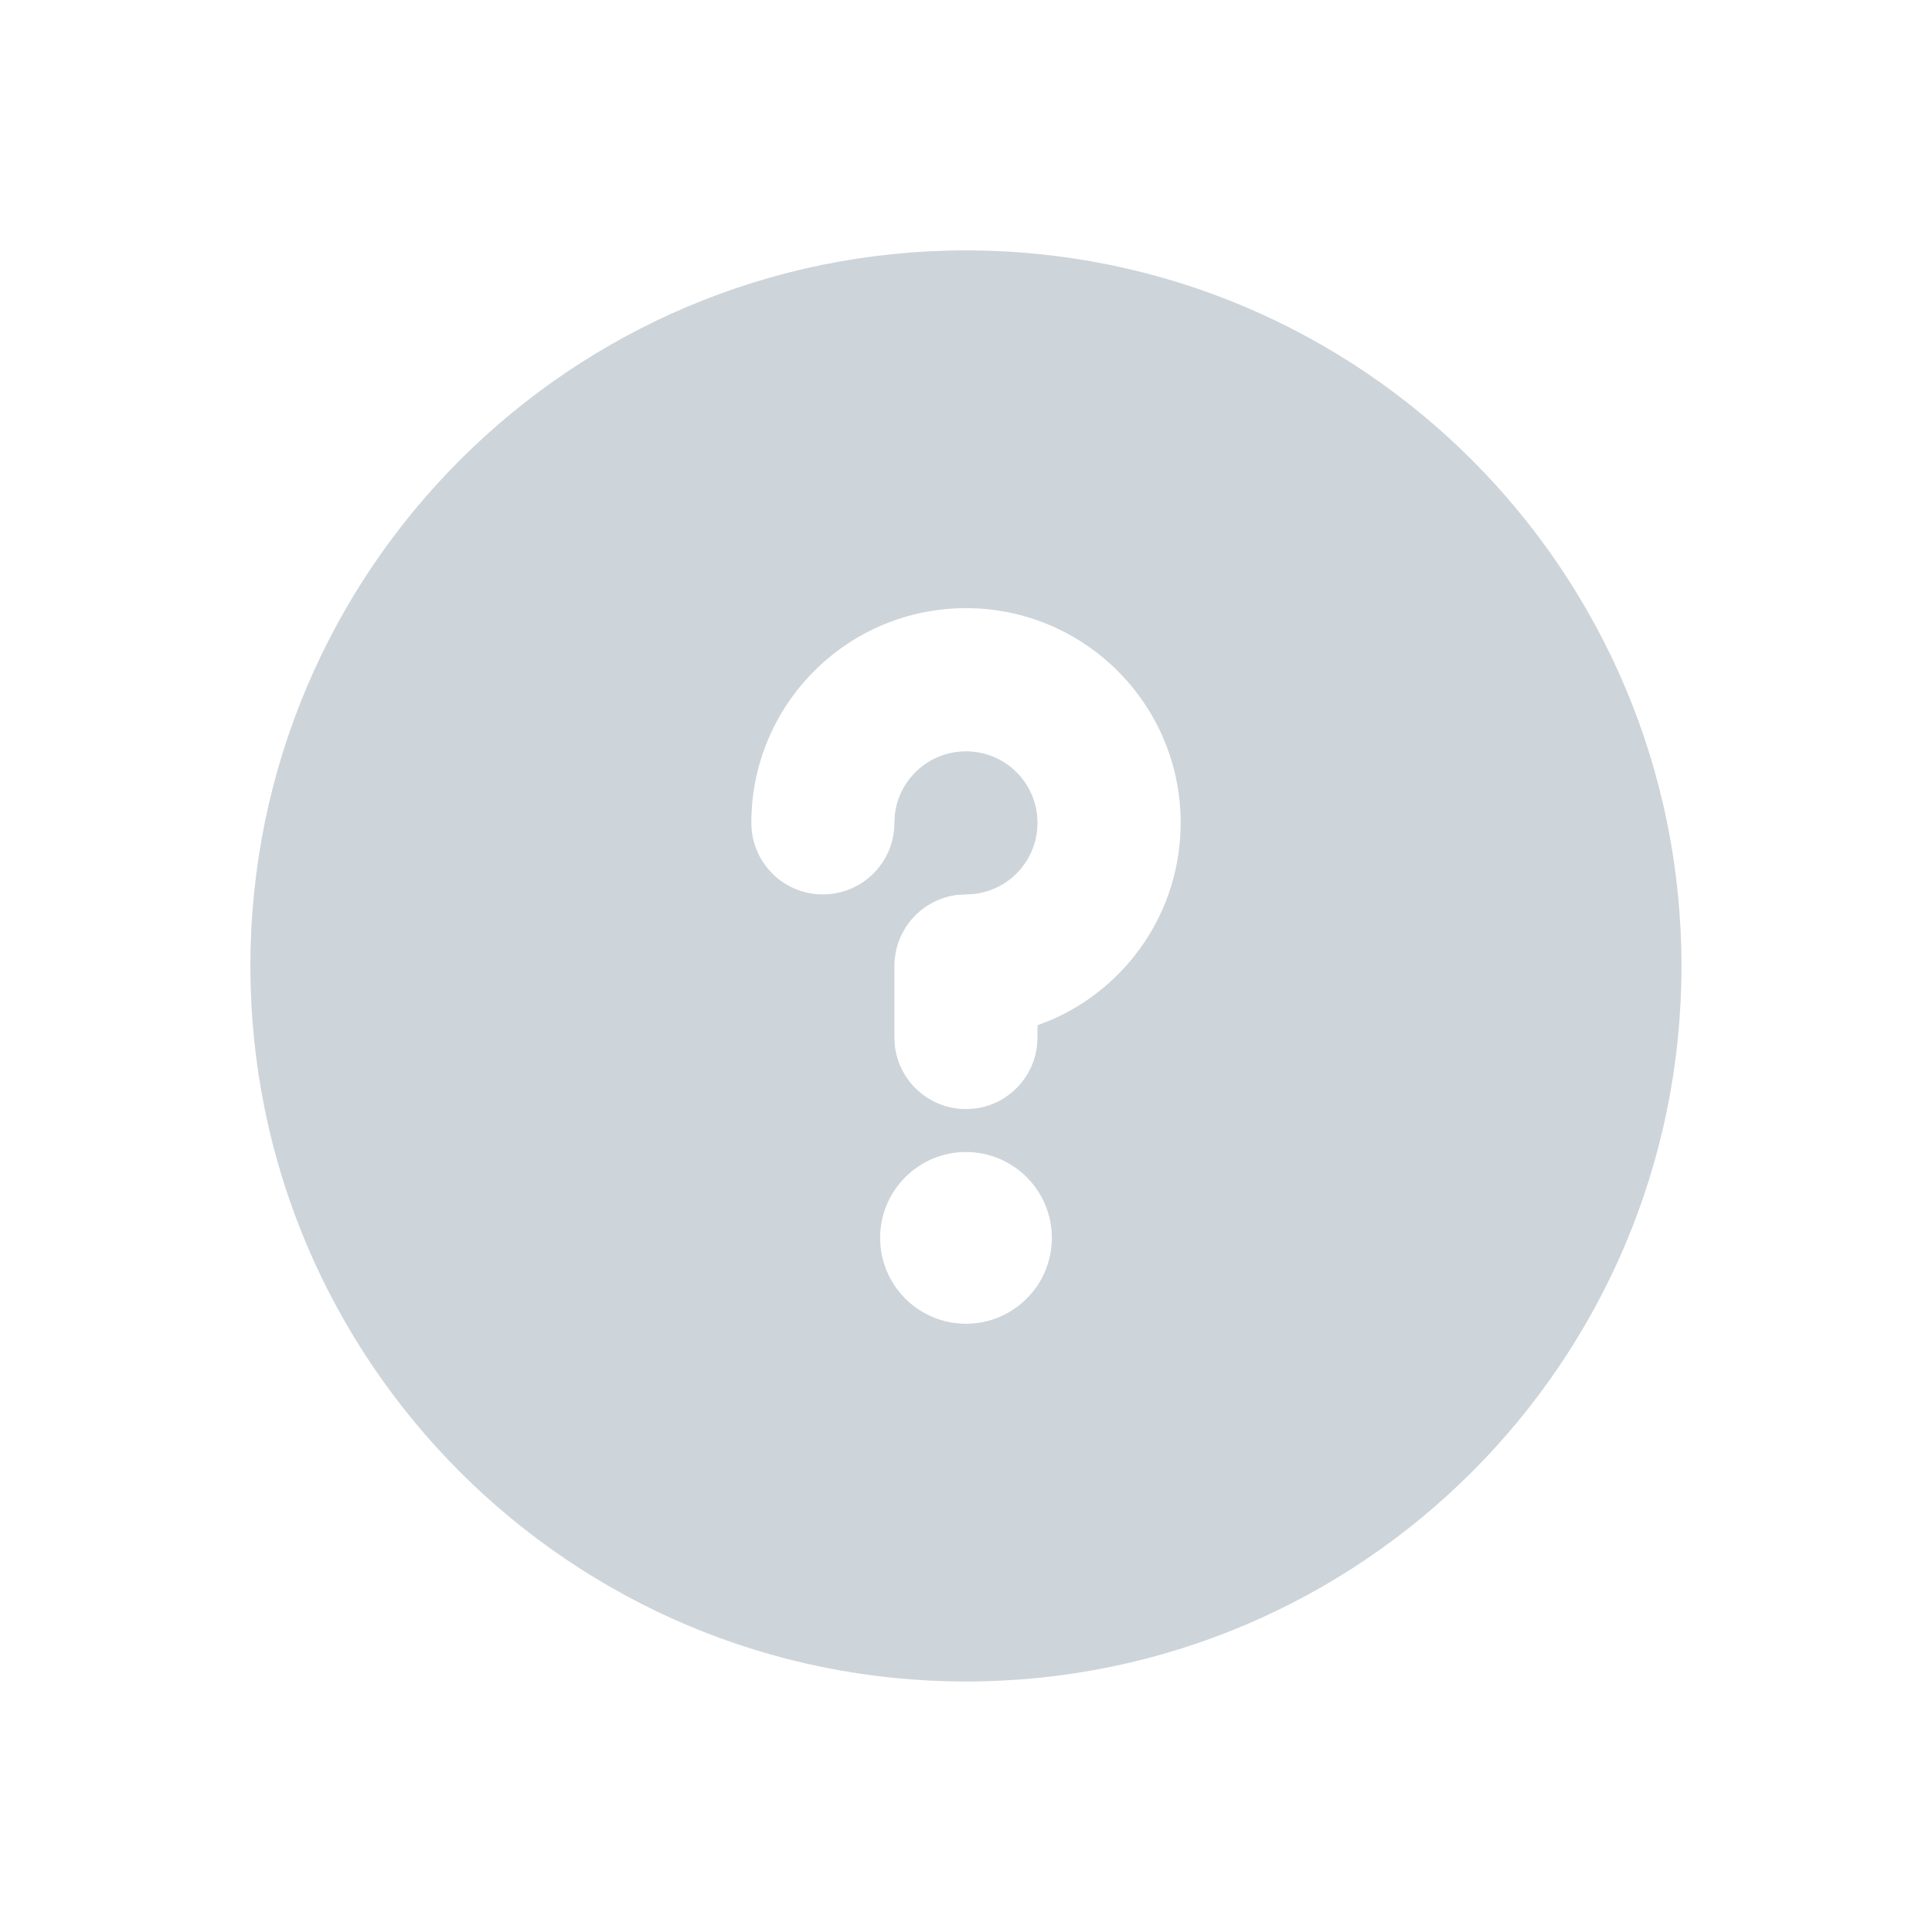 <?xml version="1.0" encoding="UTF-8"?>
<svg width="18px" height="18px" viewBox="0 0 18 18" version="1.1" xmlns="http://www.w3.org/2000/svg" xmlns:xlink="http://www.w3.org/1999/xlink">
    <g id="∟-----后台" stroke="none" stroke-width="1" fill="none" fill-rule="evenodd">
        <g id="计划发布1" transform="translate(-727, -393)">
            <g id="06反馈-/-01弹出框-/-04表格型" transform="translate(320, 140)">
                <g id="编组-4备份-2" transform="translate(408, 244)">
                    <g id="01图标-/-01通用图标-/-03实色填充-/-符号-/-惊叹号" transform="translate(0, 10)">
                        <rect id="背景" fill="#CDD4DA" opacity="0" x="0" y="0" width="16" height="16"></rect>
                        <g id="网格" opacity="0" transform="translate(0, 0)" stroke="#CDD4DA" stroke-linecap="square" stroke-width="0.5">
                            <g id="竖线" transform="translate(0.333, 0)">
                                <line x1="0.333" y1="0" x2="0.333" y2="16" id="直线"></line>
                                <line x1="1" y1="0" x2="1" y2="16" id="直线"></line>
                                <line x1="1.667" y1="0" x2="1.667" y2="16" id="直线备份"></line>
                                <line x1="2.333" y1="0" x2="2.333" y2="16" id="直线备份-2"></line>
                                <line x1="3" y1="0" x2="3" y2="16" id="直线备份-3"></line>
                                <line x1="3.667" y1="0" x2="3.667" y2="16" id="直线备份-4"></line>
                                <line x1="4.333" y1="0" x2="4.333" y2="16" id="直线备份-5"></line>
                                <line x1="5" y1="0" x2="5" y2="16" id="直线备份-6"></line>
                                <line x1="5.667" y1="0" x2="5.667" y2="16" id="直线备份-7"></line>
                                <line x1="6.333" y1="0" x2="6.333" y2="16" id="直线备份-8"></line>
                                <line x1="7" y1="0" x2="7" y2="16" id="直线备份-9"></line>
                                <line x1="7.667" y1="0" x2="7.667" y2="16" id="直线备份-10"></line>
                                <line x1="8.333" y1="0" x2="8.333" y2="16" id="直线备份-11"></line>
                                <line x1="9" y1="0" x2="9" y2="16" id="直线备份-12"></line>
                                <line x1="9.667" y1="0" x2="9.667" y2="16" id="直线备份-13"></line>
                                <line x1="10.333" y1="0" x2="10.333" y2="16" id="直线备份-14"></line>
                                <line x1="11" y1="0" x2="11" y2="16" id="直线备份-15"></line>
                                <line x1="11.667" y1="0" x2="11.667" y2="16" id="直线备份-16"></line>
                                <line x1="12.333" y1="0" x2="12.333" y2="16" id="直线备份-17"></line>
                                <line x1="13" y1="0" x2="13" y2="16" id="直线备份-18"></line>
                                <line x1="13.667" y1="0" x2="13.667" y2="16" id="直线备份-19"></line>
                                <line x1="14.333" y1="0" x2="14.333" y2="16" id="直线备份-20"></line>
                                <line x1="15" y1="0" x2="15" y2="16" id="直线备份-21"></line>
                            </g>
                            <g id="横线" transform="translate(8, 8) rotate(-270) translate(-8, -8) translate(0.333, 0)">
                                <line x1="0.333" y1="0" x2="0.333" y2="16" id="直线"></line>
                                <line x1="1" y1="0" x2="1" y2="16" id="直线"></line>
                                <line x1="1.667" y1="0" x2="1.667" y2="16" id="直线备份"></line>
                                <line x1="2.333" y1="0" x2="2.333" y2="16" id="直线备份-2"></line>
                                <line x1="3" y1="0" x2="3" y2="16" id="直线备份-3"></line>
                                <line x1="3.667" y1="0" x2="3.667" y2="16" id="直线备份-4"></line>
                                <line x1="4.333" y1="0" x2="4.333" y2="16" id="直线备份-5"></line>
                                <line x1="5" y1="0" x2="5" y2="16" id="直线备份-6"></line>
                                <line x1="5.667" y1="0" x2="5.667" y2="16" id="直线备份-7"></line>
                                <line x1="6.333" y1="0" x2="6.333" y2="16" id="直线备份-8"></line>
                                <line x1="7" y1="0" x2="7" y2="16" id="直线备份-9"></line>
                                <line x1="7.667" y1="0" x2="7.667" y2="16" id="直线备份-10"></line>
                                <line x1="8.333" y1="0" x2="8.333" y2="16" id="直线备份-11"></line>
                                <line x1="9" y1="0" x2="9" y2="16" id="直线备份-12"></line>
                                <line x1="9.667" y1="0" x2="9.667" y2="16" id="直线备份-13"></line>
                                <line x1="10.333" y1="0" x2="10.333" y2="16" id="直线备份-14"></line>
                                <line x1="11" y1="0" x2="11" y2="16" id="直线备份-15"></line>
                                <line x1="11.667" y1="0" x2="11.667" y2="16" id="直线备份-16"></line>
                                <line x1="12.333" y1="0" x2="12.333" y2="16" id="直线备份-17"></line>
                                <line x1="13" y1="0" x2="13" y2="16" id="直线备份-18"></line>
                                <line x1="13.667" y1="0" x2="13.667" y2="16" id="直线备份-19"></line>
                                <line x1="14.333" y1="0" x2="14.333" y2="16" id="直线备份-20"></line>
                                <line x1="15" y1="0" x2="15" y2="16" id="直线备份-21"></line>
                            </g>
                        </g>
                        <g id="Keyline" opacity="0" transform="translate(0.667, 1.333)" stroke="#CDD4DA" stroke-opacity="0.05" stroke-width="0.5">
                            <rect id="正方形-大" x="1.583" y="0.917" width="11.5" height="11.5" rx="0.667"></rect>
                            <rect id="正方形-小" x="3.583" y="2.917" width="7.5" height="7.5" rx="0.667"></rect>
                            <rect id="矩形-竖" x="2.25" y="0.25" width="10.167" height="12.833" rx="0.667"></rect>
                            <rect id="矩形-横" x="0.917" y="1.583" width="12.833" height="10.167" rx="0.667"></rect>
                            <circle id="圆形" cx="7.333" cy="6.667" r="6.417"></circle>
                            <path d="M7.333,0.499 L14.233,12.417 L0.434,12.417 L7.333,0.499 Z" id="三角形"></path>
                        </g>
                        <g id="icon" transform="translate(1.333, 1.333)" fill="#CDD4DA" fill-rule="nonzero">
                            <path d="M6.667,0 C10.349,0 13.333,2.985 13.333,6.667 C13.333,10.349 10.349,13.333 6.667,13.333 C2.985,13.333 0,10.349 0,6.667 C0,2.985 2.985,0 6.667,0 Z M6.667,8.4 C6.225,8.4 5.867,8.758 5.867,9.2 C5.867,9.642 6.225,10 6.667,10 C7.108,10 7.467,9.642 7.467,9.2 C7.467,8.758 7.108,8.4 6.667,8.4 Z M6.667,3.333 C5.562,3.333 4.667,4.229 4.667,5.333 C4.667,5.702 4.965,6 5.333,6 C5.702,6 6,5.702 6,5.333 L6.004,5.256 C6.043,4.924 6.325,4.667 6.667,4.667 C7.035,4.667 7.333,4.965 7.333,5.333 C7.333,5.702 7.035,6 6.667,6 L6.589,6.004 C6.257,6.043 6,6.325 6,6.667 L6,7.333 L6.004,7.411 C6.043,7.743 6.325,8 6.667,8 L6.744,7.996 C7.076,7.957 7.333,7.675 7.333,7.333 L7.333,7.219 L7.455,7.172 C8.168,6.866 8.667,6.158 8.667,5.333 C8.667,4.229 7.771,3.333 6.667,3.333 Z" id="形状结合"></path>
                        </g>
                    </g>
                </g>
            </g>
        </g>
    </g>
</svg>